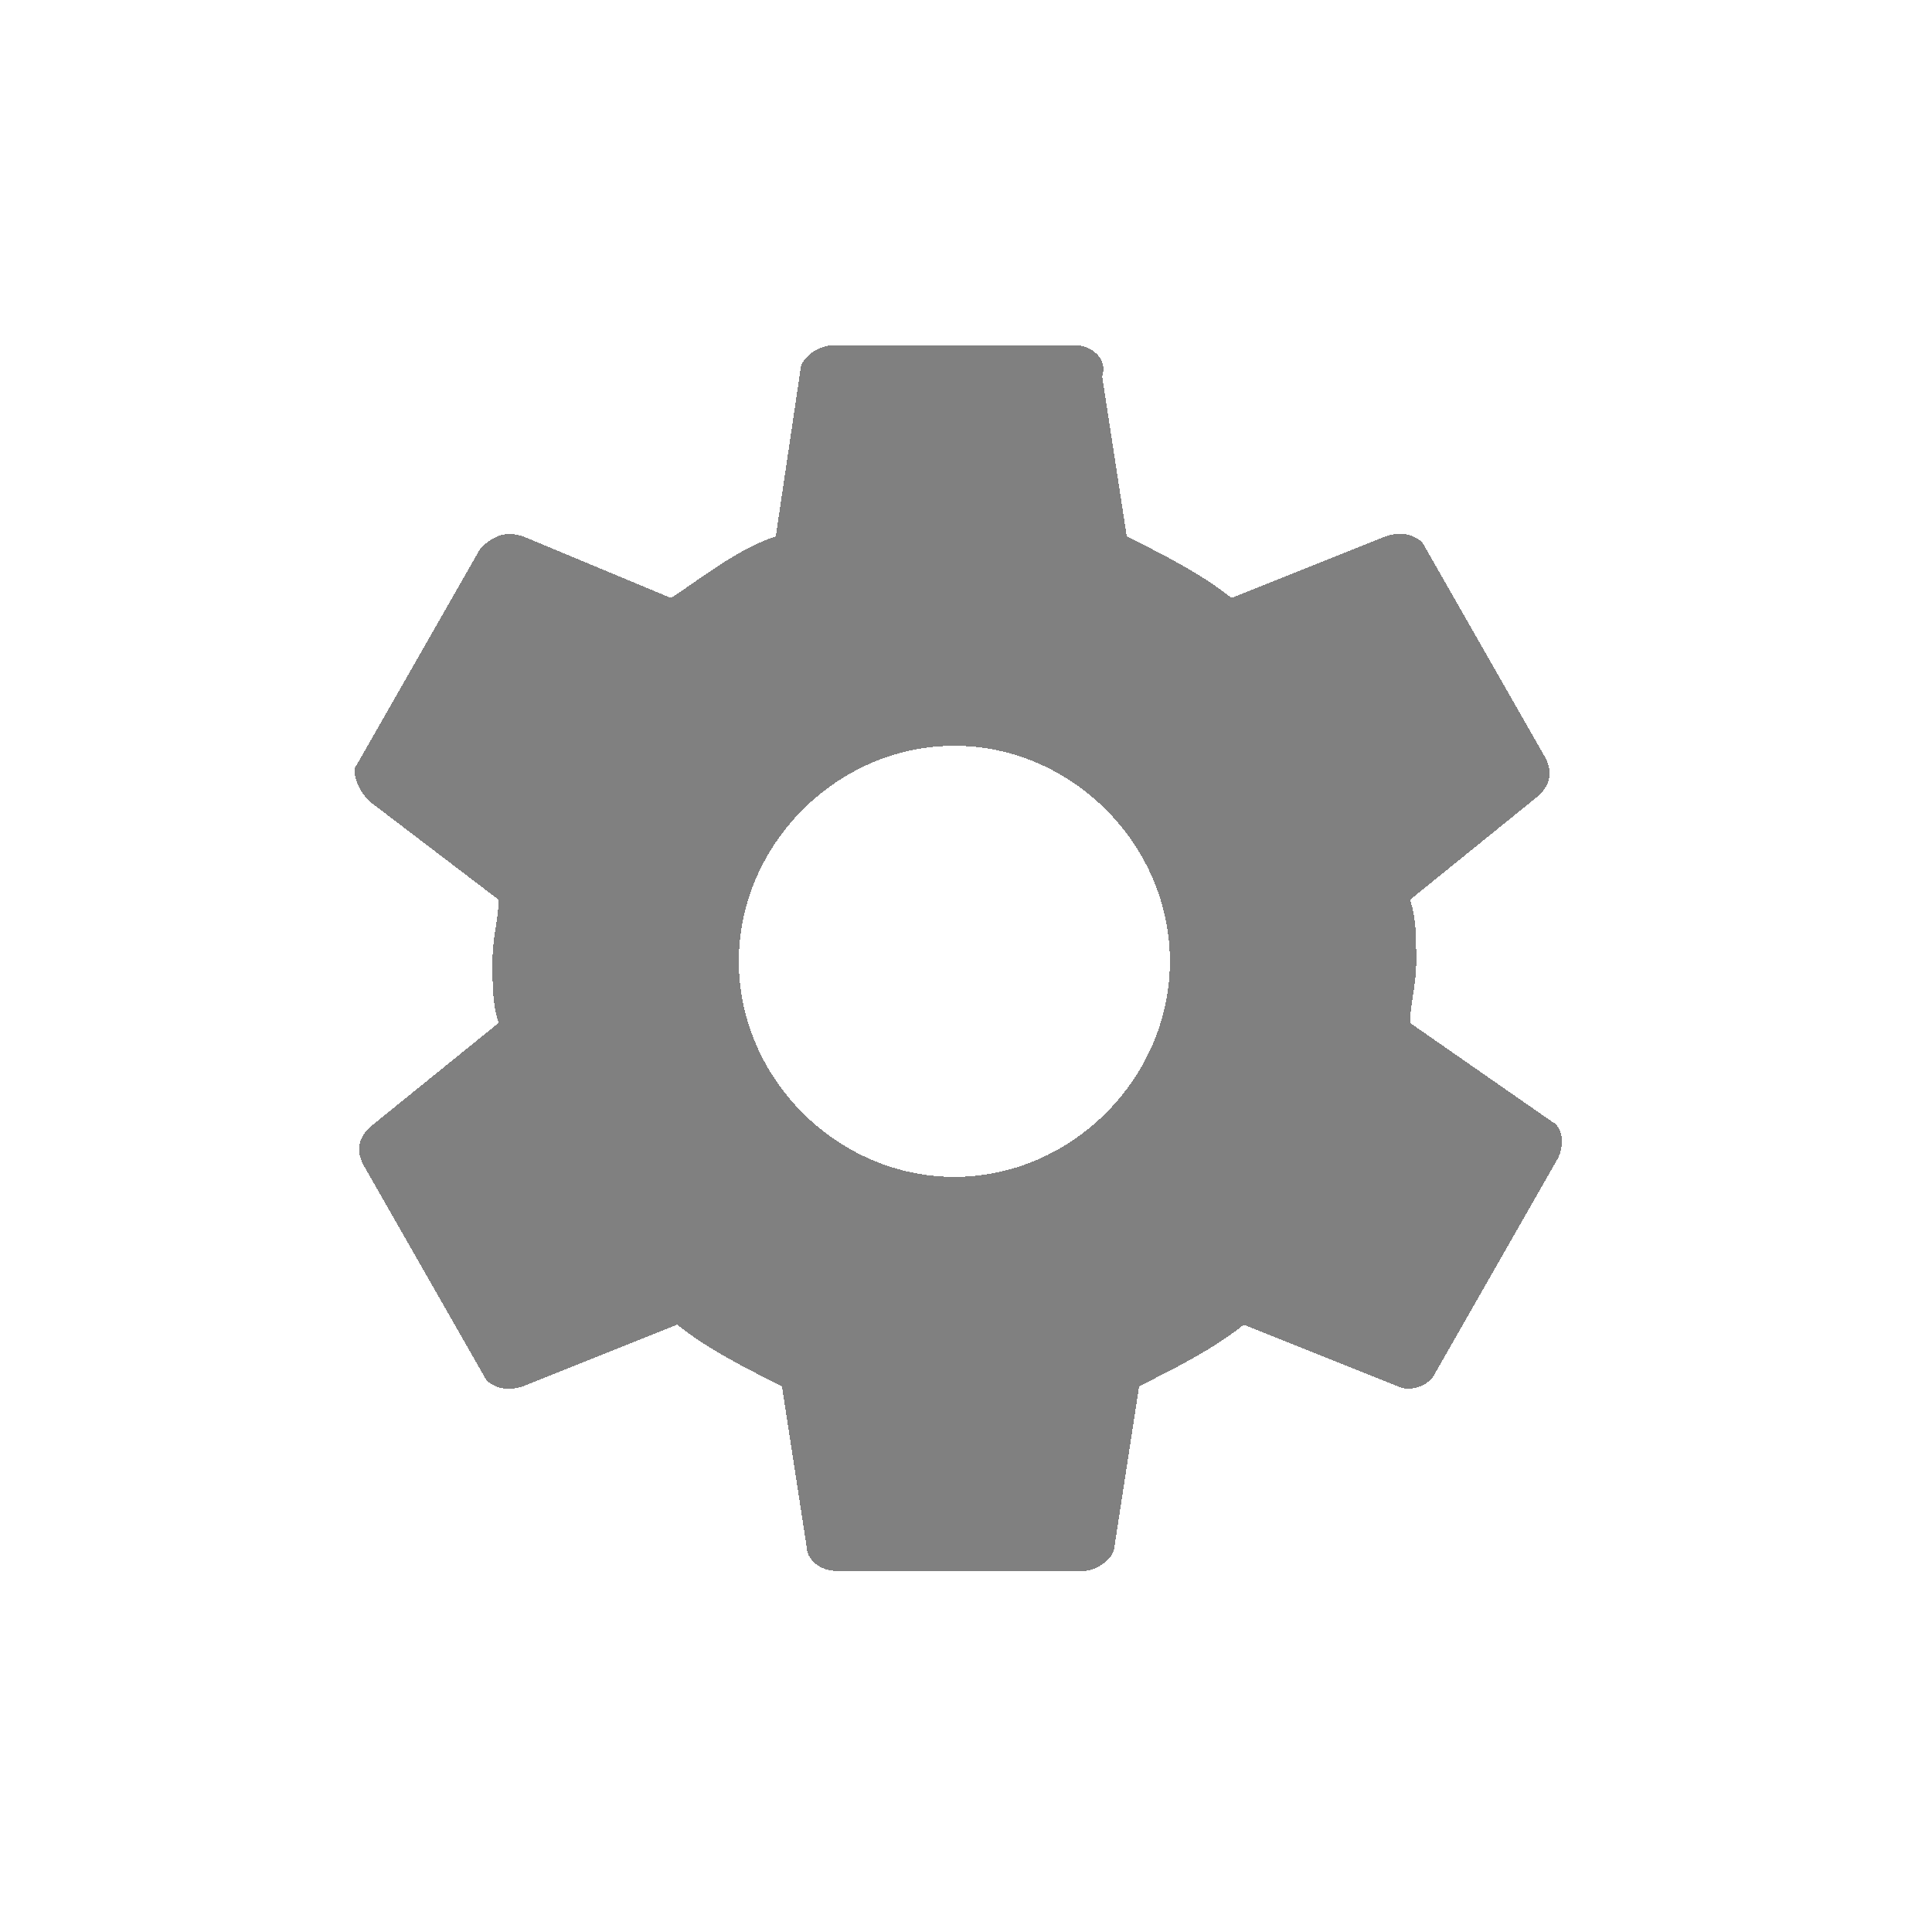 <?xml version="1.0" encoding="UTF-8" standalone="no"?>
<svg
   viewBox="0 0 12 12"
   version="1.1"
   id="svg4"
   sodipodi:docname="ArrowsZoomRps.svg"
   inkscape:version="1.1 (c68e22c387, 2021-05-23)"
   width="12"
   height="12"
   inkscape:export-filename="D:\JeromeDocs\JJazzLab\src\JJazzLab-X\Graphics\CompactViewSettings.png"
   inkscape:export-xdpi="128"
   inkscape:export-ydpi="128"
   shape-rendering="crispEdges"
   xmlns:inkscape="http://www.inkscape.org/namespaces/inkscape"
   xmlns:sodipodi="http://sodipodi.sourceforge.net/DTD/sodipodi-0.dtd"
   xmlns="http://www.w3.org/2000/svg"
   xmlns:svg="http://www.w3.org/2000/svg"
   xmlns:rdf="http://www.w3.org/1999/02/22-rdf-syntax-ns#"
   xmlns:cc="http://creativecommons.org/ns#"
   xmlns:dc="http://purl.org/dc/elements/1.1/">
  <defs
     id="defs8">
    <marker
       inkscape:stockid="Arrow2Lend"
       orient="auto"
       refY="0"
       refX="0"
       id="Arrow2Lend"
       style="overflow:visible"
       inkscape:isstock="true">
      <path
         id="path4546"
         style="fill:#000000;fill-opacity:1;fill-rule:evenodd;stroke:#000000;stroke-width:0.625;stroke-linejoin:round;stroke-opacity:1"
         d="M 8.719,4.034 -2.207,0.016 8.719,-4.002 c -1.745,2.372 -1.735,5.617 -6e-7,8.035 z"
         transform="matrix(-1.1,0,0,-1.1,-1.1,0)"
         inkscape:connector-curvature="0" />
    </marker>
    <marker
       inkscape:stockid="Arrow2Lstart"
       orient="auto"
       refY="0"
       refX="0"
       id="Arrow2Lstart"
       style="overflow:visible"
       inkscape:isstock="true">
      <path
         id="path4543"
         style="fill:#000000;fill-opacity:1;fill-rule:evenodd;stroke:#000000;stroke-width:0.625;stroke-linejoin:round;stroke-opacity:1"
         d="M 8.719,4.034 -2.207,0.016 8.719,-4.002 c -1.745,2.372 -1.735,5.617 -6e-7,8.035 z"
         transform="matrix(1.1,0,0,1.1,1.1,0)"
         inkscape:connector-curvature="0" />
    </marker>
    <marker
       style="overflow:visible"
       id="DistanceEnd"
       refX="0"
       refY="0"
       orient="auto"
       inkscape:stockid="DistanceEnd"
       inkscape:isstock="true">
      <g
         id="g2301"
         style="fill:#000000;fill-opacity:1;stroke:#000000;stroke-opacity:1">
        <path
           style="fill:#000000;fill-opacity:1;stroke:#000000;stroke-width:1.15;stroke-linecap:square;stroke-opacity:1"
           d="M 0,0 H -2"
           id="path2316"
           inkscape:connector-curvature="0" />
        <path
           style="fill:#000000;fill-opacity:1;fill-rule:evenodd;stroke:#000000;stroke-opacity:1"
           d="m 0,0 -13,4 4,-4 -4,-4 z"
           id="path2312"
           inkscape:connector-curvature="0" />
        <path
           style="fill:#000000;fill-opacity:1;stroke:#000000;stroke-width:1;stroke-linecap:square;stroke-opacity:1"
           d="M 0,-4 V 40"
           id="path2314"
           inkscape:connector-curvature="0" />
      </g>
    </marker>
    <marker
       inkscape:stockid="Arrow1Lend"
       orient="auto"
       refY="0"
       refX="0"
       id="Arrow1Lend"
       style="overflow:visible"
       inkscape:isstock="true">
      <path
         id="path4528"
         d="M 0,0 5,-5 -12.5,0 5,5 Z"
         style="fill:#000000;fill-opacity:1;fill-rule:evenodd;stroke:#000000;stroke-width:1pt;stroke-opacity:1"
         transform="matrix(-0.8,0,0,-0.8,-10,0)"
         inkscape:connector-curvature="0" />
    </marker>
    <marker
       inkscape:stockid="Arrow1Lstart"
       orient="auto"
       refY="0"
       refX="0"
       id="Arrow1Lstart"
       style="overflow:visible"
       inkscape:isstock="true">
      <path
         id="path4525"
         d="M 0,0 5,-5 -12.5,0 5,5 Z"
         style="fill:#000000;fill-opacity:1;fill-rule:evenodd;stroke:#000000;stroke-width:1pt;stroke-opacity:1"
         transform="matrix(0.8,0,0,0.8,10,0)"
         inkscape:connector-curvature="0" />
    </marker>
  </defs>
  <sodipodi:namedview
     pagecolor="#ffffff"
     bordercolor="#666666"
     borderopacity="1"
     objecttolerance="10"
     gridtolerance="10"
     guidetolerance="10"
     inkscape:pageopacity="0"
     inkscape:pageshadow="2"
     inkscape:window-width="1920"
     inkscape:window-height="1017"
     id="namedview6"
     showgrid="false"
     inkscape:zoom="8"
     inkscape:cx="-20.625"
     inkscape:cy="6.1875"
     inkscape:window-x="-8"
     inkscape:window-y="-8"
     inkscape:window-maximized="1"
     inkscape:current-layer="svg4"
     inkscape:showpageshadow="false"
     showborder="true"
     inkscape:measure-start="-17,20.875"
     inkscape:measure-end="-18.3125,22.875"
     inkscape:pagecheckerboard="0" />
  <path
     style="fill:#1a1a1a;stroke:#808080;stroke-width:0.013"
     d="m -76.793,-28.421 c -0.071,-0.075 -0.643,-0.682 -1.271,-1.348 -0.628,-0.666 -1.155,-1.233 -1.171,-1.26 -0.018,-0.03 -0.029,-0.067 -0.029,-0.097 0,-0.031 0.011,-0.067 0.029,-0.097 0.016,-0.027 0.536,-0.586 1.155,-1.243 0.62,-0.657 1.191,-1.264 1.271,-1.348 0.165,-0.176 0.195,-0.188 0.248,-0.106 l 0.03,0.048 v 0.667 0.667 h 2.378 2.378 v -0.667 -0.667 l 0.03,-0.048 c 0.055,-0.087 0.076,-0.076 0.315,0.177 1.467,1.553 2.335,2.48 2.358,2.52 0.038,0.064 0.038,0.131 0,0.195 -0.023,0.039 -1.522,1.64 -2.412,2.575 -0.183,0.193 -0.209,0.205 -0.262,0.122 l -0.03,-0.048 v -0.7 -0.7 h -2.378 -2.378 v 0.7 0.7 l -0.03,0.048 c -0.052,0.081 -0.083,0.069 -0.232,-0.089 z"
     id="path4541"
     inkscape:connector-curvature="0"
     inkscape:export-xdpi="150.09"
     inkscape:export-ydpi="150.09" />
  <path
     inkscape:connector-curvature="0"
     id="path4523"
     d="m -67.424,-10.929 -6.985,0.149"
     style="fill:none;stroke:#000000;stroke-width:0.133;stroke-linecap:butt;stroke-linejoin:miter;stroke-miterlimit:4;stroke-dasharray:none;stroke-opacity:1;marker-start:url(#Arrow2Lstart);marker-mid:url(#DistanceEnd);marker-end:url(#Arrow2Lend)"
     sodipodi:nodetypes="cc" />
  <g
     id="g7199"
     style="fill:#818181;fill-opacity:1;stroke:#818181;stroke-opacity:1"
     transform="translate(-11.379,-19.405)">
    <path
       style="fill:#818181;fill-opacity:1;stroke:#818181;stroke-width:1.032;stroke-linecap:butt;stroke-linejoin:miter;stroke-miterlimit:4;stroke-dasharray:none;stroke-opacity:1"
       d="M 1.273,1.602 V 10.398"
       id="path7150"
       inkscape:connector-curvature="0" />
    <path
       inkscape:connector-curvature="0"
       id="path7152"
       d="M 10.727,1.602 V 10.398"
       style="fill:#818181;fill-opacity:1;stroke:#818181;stroke-width:1.032;stroke-linecap:butt;stroke-linejoin:miter;stroke-miterlimit:4;stroke-dasharray:none;stroke-opacity:1" />
    <g
       transform="matrix(0.919,0,0,1,0.485,0)"
       id="g7191"
       style="fill:#818181;fill-opacity:1;stroke:#818181;stroke-opacity:1">
      <rect
         style="opacity:0.99;vector-effect:none;fill:#818181;fill-opacity:1;stroke:#818181;stroke-width:0.479;stroke-linecap:butt;stroke-linejoin:miter;stroke-miterlimit:4;stroke-dasharray:none;stroke-dashoffset:0;stroke-opacity:1"
         id="rect7144"
         width="5.122"
         height="2.251"
         x="3.401"
         y="5.063" />
      <path
         transform="matrix(-0.928,0,0,-1.717,-69.377,17.542)"
         inkscape:transform-center-x="-0.17409103"
         d="m -83.769,7.949 -1.16,-0.67 -1.16,-0.67 1.16,-0.67 1.16,-0.67 0,1.339 z"
         inkscape:randomized="0"
         inkscape:rounded="0"
         inkscape:flatsided="false"
         sodipodi:arg2="2.0943951"
         sodipodi:arg1="1.0471976"
         sodipodi:r2="0.77318609"
         sodipodi:r1="1.5463722"
         sodipodi:cy="6.6101694"
         sodipodi:cx="-84.542366"
         sodipodi:sides="3"
         id="path7148"
         style="opacity:0.99;vector-effect:none;fill:#818181;fill-opacity:1;stroke:#818181;stroke-width:0.504;stroke-linecap:butt;stroke-linejoin:miter;stroke-miterlimit:4;stroke-dasharray:none;stroke-dashoffset:0;stroke-opacity:1"
         sodipodi:type="star" />
      <path
         sodipodi:type="star"
         style="opacity:0.99;vector-effect:none;fill:#818181;fill-opacity:1;stroke:#818181;stroke-width:0.504;stroke-linecap:butt;stroke-linejoin:miter;stroke-miterlimit:4;stroke-dasharray:none;stroke-dashoffset:0;stroke-opacity:1"
         id="path7154"
         sodipodi:sides="3"
         sodipodi:cx="-84.542366"
         sodipodi:cy="6.6101694"
         sodipodi:r1="1.5463722"
         sodipodi:r2="0.77318609"
         sodipodi:arg1="1.0471976"
         sodipodi:arg2="2.0943951"
         inkscape:flatsided="false"
         inkscape:rounded="0"
         inkscape:randomized="0"
         d="m -83.769,7.949 -1.16,-0.67 -1.16,-0.67 1.16,-0.67 1.16,-0.67 0,1.339 z"
         inkscape:transform-center-x="0.1740906"
         transform="matrix(0.928,0,0,1.717,81.411,-5.164)" />
    </g>
  </g>
  <rect
     style="opacity:0.99;vector-effect:none;fill:#808080;fill-opacity:1;stroke:#818181;stroke-width:0.674;stroke-linecap:butt;stroke-linejoin:miter;stroke-miterlimit:4;stroke-dasharray:none;stroke-dashoffset:0.774;stroke-opacity:1"
     id="rect877"
     width="8.213"
     height="2.121"
     x="54.48"
     y="10.772" />
  <g
     id="g3"
     style="fill:#808080"
     inkscape:export-filename="D:\JeromeDocs\JJazzLab\src\JJazzLab-X\Graphics\CompactViewSettings.png"
     inkscape:export-xdpi="128"
     inkscape:export-ydpi="128"
     transform="matrix(0.015,0,0,0.015,2.146,2.146)">
    <g
       id="settings"
       style="fill:#808080">
      <path
         d="m 440.813,280.5 c 0,-7.65 2.55,-15.3 2.55,-25.5 0,-10.2 0,-17.85 -2.55,-25.5 l 53.55,-43.35 c 5.1,-5.1 5.1,-10.2 2.55,-15.3 l -51,-89.25 c -2.55,-2.55 -7.649,-5.1 -15.3,-2.55 l -63.75,25.5 c -12.75,-10.2 -28.05,-17.85 -43.35,-25.5 l -10.2,-66.3 C 315.863,5.1 308.212,0 303.113,0 h -102 c -5.101,0 -12.75,5.1 -12.75,10.2 l -10.2,68.85 c -15.3,5.1 -28.05,15.3 -43.35,25.5 l -61.2,-25.5 c -7.65,-2.55 -12.75,0 -17.851,5.1 l -51,89.25 c -2.55,2.55 0,10.2 5.1,15.3 l 53.55,40.8 c 0,7.65 -2.55,15.3 -2.55,25.5 0,10.2 0,17.85 2.55,25.5 l -53.55,43.35 c -5.1,5.101 -5.1,10.2 -2.55,15.301 l 51,89.25 c 2.55,2.55 7.649,5.1 15.3,2.55 l 63.75,-25.5 c 12.75,10.2 28.05,17.85 43.35,25.5 l 10.2,66.3 c 0,5.1 5.1,10.2 12.75,10.2 h 102 c 5.101,0 12.75,-5.101 12.75,-10.2 l 10.2,-66.3 c 15.3,-7.65 30.6,-15.3 43.35,-25.5 l 63.75,25.5 c 5.101,2.55 12.75,0 15.301,-5.101 l 51,-89.25 c 2.55,-5.1 2.55,-12.75 -2.551,-15.3 z m -188.7,63.75 c -48.45,0 -89.25,-40.8 -89.25,-89.25 0,-48.45 40.8,-89.25 89.25,-89.25 48.45,0 89.25,40.8 89.25,89.25 0,48.45 -40.8,89.25 -89.25,89.25 z"
         id="path6"
         style="fill:#808080" />
    </g>
  </g>
  <g
     id="g4117"
     transform="translate(-21.875,6.75)">
    <path
       inkscape:export-ydpi="151.60117"
       inkscape:export-xdpi="151.60117"
       inkscape:connector-curvature="0"
       id="path4547"
       d="M 2.949,8.213 C 3.034,8.164 3.719,7.761 4.47,7.319 5.221,6.877 5.86,6.506 5.89,6.495 c 0.034,-0.013 0.075,-0.02 0.11,-0.02 0.034,0 0.075,0.008 0.11,0.02 0.03,0.011 0.661,0.377 1.402,0.813 0.741,0.436 1.425,0.839 1.521,0.894 0.198,0.116 0.213,0.137 0.119,0.174 l -0.054,0.021 H 8.345 7.178 l -0.006,2.164 H 4.713 V 8.398 H 3.692 2.903 l -0.054,-0.021 c -0.092,-0.036 -0.078,-0.059 0.1,-0.163 z"
       style="fill:#ff0000;fill-opacity:1;stroke:#ff0000;stroke-width:0.012;stroke-opacity:1"
       sodipodi:nodetypes="sscscsscccccccccsss" />
    <rect
       style="opacity:0.99;vector-effect:none;fill:#ff0000;fill-opacity:1;stroke:#ff0000;stroke-width:0.535;stroke-linecap:butt;stroke-linejoin:miter;stroke-miterlimit:4;stroke-dasharray:none;stroke-dashoffset:0.774;stroke-opacity:1"
       id="rect13343"
       width="9.275"
       height="1.185"
       x="1.363"
       y="1.239" />
    <rect
       style="opacity:0.99;vector-effect:none;fill:#ff0000;fill-opacity:1;stroke:#ff0000;stroke-width:0.535;stroke-linecap:butt;stroke-linejoin:miter;stroke-miterlimit:4;stroke-dasharray:none;stroke-dashoffset:0.774;stroke-opacity:1"
       id="rect13435"
       width="9.275"
       height="1.185"
       x="1.363"
       y="4.028" />
  </g>
  <g
     id="g13455"
     transform="matrix(1.064,0,0,1.064,23.634,-3.649)">
    <rect
       style="opacity:0.99;vector-effect:none;fill:#808080;fill-opacity:1;stroke:#818181;stroke-width:0.473;stroke-linecap:butt;stroke-linejoin:miter;stroke-miterlimit:4;stroke-dasharray:none;stroke-dashoffset:0.774;stroke-opacity:1"
       id="rect13447"
       width="8.202"
       height="1.048"
       x="0.237"
       y="1.318" />
    <rect
       style="opacity:0.99;vector-effect:none;fill:#808080;fill-opacity:1;stroke:#818181;stroke-width:0.473;stroke-linecap:butt;stroke-linejoin:miter;stroke-miterlimit:4;stroke-dasharray:none;stroke-dashoffset:0.774;stroke-opacity:1"
       id="rect13449"
       width="8.202"
       height="1.048"
       x="0.237"
       y="3.785" />
    <rect
       style="opacity:0.99;vector-effect:none;fill:#808080;fill-opacity:1;stroke:#818181;stroke-width:0.473;stroke-linecap:butt;stroke-linejoin:miter;stroke-miterlimit:4;stroke-dasharray:none;stroke-dashoffset:0.774;stroke-opacity:1"
       id="rect13451"
       width="8.202"
       height="1.048"
       x="0.237"
       y="6.251" />
    <rect
       style="opacity:0.99;vector-effect:none;fill:#808080;fill-opacity:1;stroke:#818181;stroke-width:0.473;stroke-linecap:butt;stroke-linejoin:miter;stroke-miterlimit:4;stroke-dasharray:none;stroke-dashoffset:0.774;stroke-opacity:1"
       id="rect13453"
       width="8.202"
       height="1.048"
       x="0.237"
       y="8.718" />
  </g>
  <path
     inkscape:export-ydpi="151.60117"
     inkscape:export-xdpi="151.60117"
     inkscape:connector-curvature="0"
     id="path894"
     d="m -3.247,19.789 c 0.08,-0.047 0.724,-0.426 1.431,-0.842 0.707,-0.416 1.309,-0.765 1.337,-0.776 0.032,-0.012 0.071,-0.019 0.103,-0.019 0.032,0 0.071,0.007 0.103,0.019 0.028,0.01 0.622,0.355 1.32,0.765 0.698,0.411 1.342,0.789 1.431,0.842 0.187,0.11 0.2,0.129 0.112,0.164 L 2.54,19.963 H 1.833 0.734 l -0.006,2.037 h -2.315 v -2.037 h -0.961 -0.743 l -0.051,-0.02 c -0.086,-0.034 -0.074,-0.055 0.095,-0.154 z"
     style="fill:#808080;fill-opacity:0.992;stroke:#808080;stroke-width:0.011;stroke-opacity:0.992"
     sodipodi:nodetypes="sscscsscccccccccsss" />
  <rect
     style="opacity:0.99;vector-effect:none;fill:#808080;fill-opacity:1;stroke:#818181;stroke-width:0.504;stroke-linecap:butt;stroke-linejoin:miter;stroke-miterlimit:4;stroke-dasharray:none;stroke-dashoffset:0.774;stroke-opacity:1"
     id="rect896"
     width="8.731"
     height="1.115"
     x="-4.74"
     y="13.223" />
  <rect
     style="opacity:0.99;vector-effect:none;fill:#808080;fill-opacity:1;stroke:#818181;stroke-width:0.504;stroke-linecap:butt;stroke-linejoin:miter;stroke-miterlimit:4;stroke-dasharray:none;stroke-dashoffset:0.774;stroke-opacity:1"
     id="rect898"
     width="8.731"
     height="1.115"
     x="-4.74"
     y="15.848" />
  <g
     id="g4127"
     transform="matrix(1.149,0,0,1.149,28.518,16.01)"
     style="fill:#ff0000;fill-opacity:0.992;stroke:#ff0000;stroke-opacity:0.992">
    <rect
       style="opacity:0.99;vector-effect:none;fill:#ff0000;fill-opacity:0.992;stroke:#ff0000;stroke-width:0.473;stroke-linecap:butt;stroke-linejoin:miter;stroke-miterlimit:4;stroke-dasharray:none;stroke-dashoffset:0.774;stroke-opacity:0.992"
       id="rect4119"
       width="8.202"
       height="1.048"
       x="0.237"
       y="1.318" />
    <rect
       style="opacity:0.99;vector-effect:none;fill:#ff0000;fill-opacity:0.992;stroke:#ff0000;stroke-width:0.473;stroke-linecap:butt;stroke-linejoin:miter;stroke-miterlimit:4;stroke-dasharray:none;stroke-dashoffset:0.774;stroke-opacity:0.992"
       id="rect4121"
       width="8.202"
       height="1.048"
       x="0.237"
       y="3.785" />
    <rect
       style="opacity:0.99;vector-effect:none;fill:#ff0000;fill-opacity:0.992;stroke:#ff0000;stroke-width:0.473;stroke-linecap:butt;stroke-linejoin:miter;stroke-miterlimit:4;stroke-dasharray:none;stroke-dashoffset:0.774;stroke-opacity:0.992"
       id="rect4123"
       width="8.202"
       height="1.048"
       x="0.237"
       y="6.251" />
    <rect
       style="opacity:0.99;vector-effect:none;fill:#ff0000;fill-opacity:0.992;stroke:#ff0000;stroke-width:0.473;stroke-linecap:butt;stroke-linejoin:miter;stroke-miterlimit:4;stroke-dasharray:none;stroke-dashoffset:0.774;stroke-opacity:0.992"
       id="rect4125"
       width="8.202"
       height="1.048"
       x="0.237"
       y="8.718" />
  </g>
</svg>
